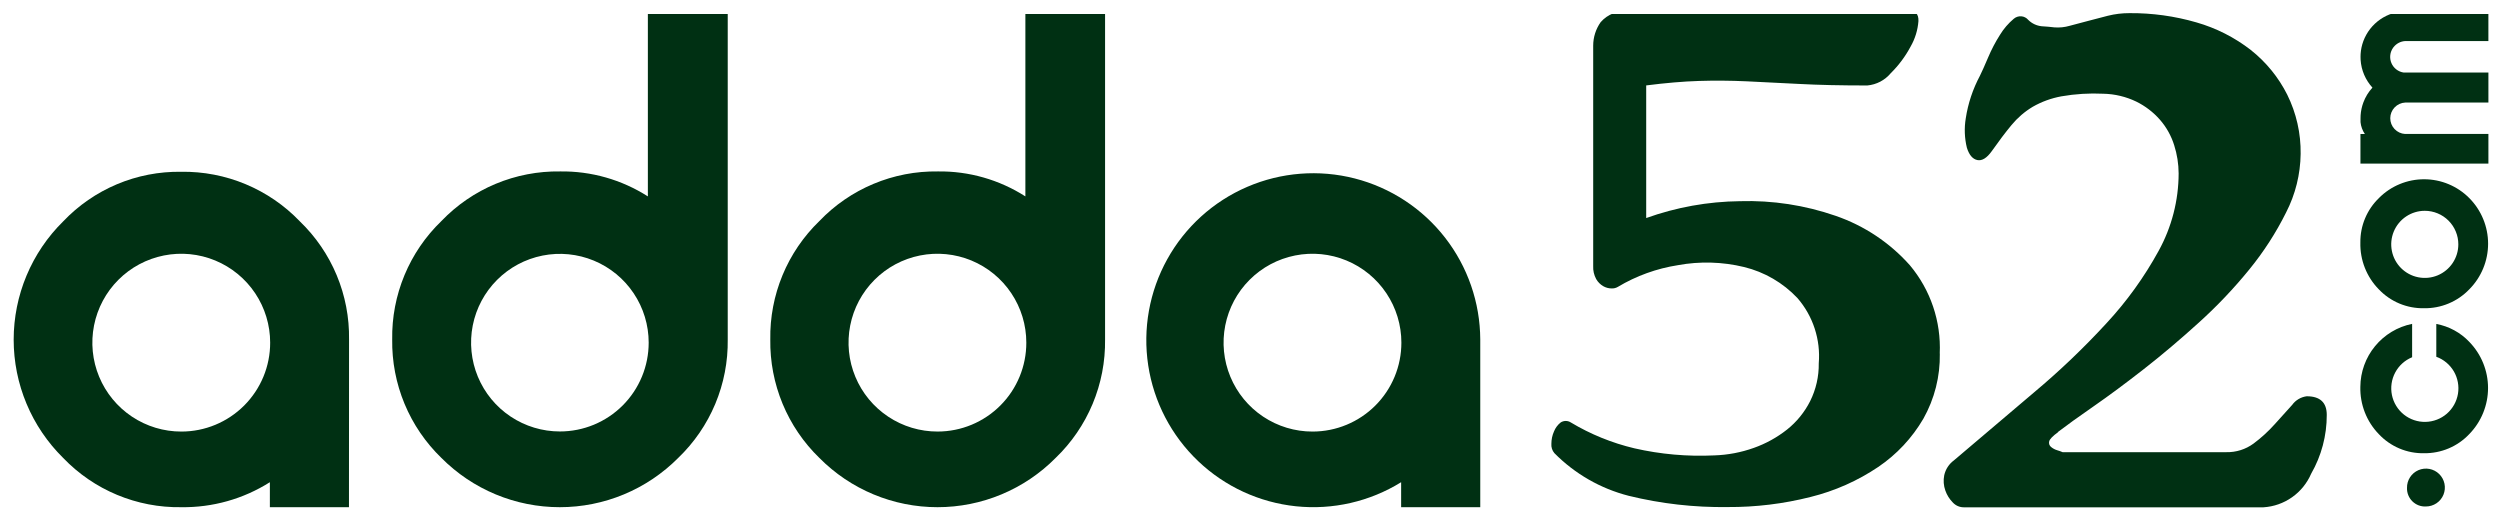 <svg width="152" height="31" viewBox="0 0 152 31" fill="none" xmlns="http://www.w3.org/2000/svg">
<g clip-path="url(#clip0_2358_85926)">
<path d="M144.651 12.031C144.285 12.381 143.994 12.803 143.798 13.271C143.601 13.739 143.504 14.242 143.51 14.749C143.497 15.274 143.59 15.795 143.782 16.283C143.974 16.77 144.262 17.215 144.629 17.589C144.983 17.962 145.411 18.258 145.885 18.456C146.36 18.654 146.871 18.751 147.385 18.74C147.898 18.748 148.407 18.649 148.88 18.451C149.353 18.253 149.78 17.96 150.135 17.589C150.866 16.852 151.276 15.856 151.276 14.817C151.276 13.779 150.866 12.783 150.135 12.046C149.776 11.683 149.349 11.396 148.879 11.199C148.409 11.002 147.904 10.9 147.394 10.899C146.884 10.897 146.379 10.997 145.908 11.191C145.436 11.386 145.008 11.671 144.648 12.032L144.651 12.031ZM149.466 14.856C149.467 15.26 149.347 15.654 149.123 15.99C148.899 16.326 148.58 16.587 148.208 16.742C147.835 16.896 147.425 16.937 147.029 16.858C146.633 16.78 146.27 16.585 145.984 16.3C145.699 16.015 145.504 15.651 145.426 15.256C145.347 14.86 145.387 14.45 145.542 14.077C145.696 13.704 145.958 13.385 146.293 13.161C146.629 12.937 147.023 12.817 147.426 12.817C147.694 12.817 147.96 12.87 148.207 12.972C148.455 13.074 148.68 13.225 148.869 13.414C149.059 13.603 149.209 13.828 149.311 14.076C149.414 14.323 149.467 14.588 149.466 14.856Z" fill="#003013"/>
<path d="M150.138 20.789C149.6 20.221 148.896 19.838 148.127 19.696V21.691C148.575 21.853 148.952 22.168 149.193 22.579C149.433 22.991 149.522 23.474 149.444 23.944C149.366 24.414 149.126 24.842 148.766 25.154C148.405 25.466 147.947 25.642 147.47 25.651C146.994 25.661 146.529 25.503 146.156 25.206C145.784 24.908 145.527 24.49 145.43 24.023C145.334 23.556 145.404 23.07 145.628 22.65C145.852 22.229 146.216 21.9 146.657 21.72V19.691C145.773 19.87 144.976 20.349 144.403 21.046C143.83 21.743 143.514 22.617 143.509 23.52C143.496 24.049 143.588 24.575 143.78 25.068C143.972 25.561 144.26 26.011 144.628 26.391C144.98 26.768 145.407 27.066 145.882 27.267C146.357 27.468 146.868 27.566 147.384 27.556C147.898 27.562 148.408 27.462 148.881 27.262C149.354 27.062 149.781 26.765 150.134 26.391C150.864 25.641 151.273 24.636 151.273 23.589C151.273 22.542 150.864 21.537 150.134 20.787" fill="#003013"/>
<path d="M147.497 30.794C147.346 30.802 147.195 30.778 147.053 30.725C146.912 30.671 146.783 30.589 146.675 30.483C146.567 30.378 146.482 30.251 146.425 30.11C146.368 29.97 146.341 29.82 146.346 29.669C146.34 29.44 146.403 29.215 146.527 29.022C146.65 28.829 146.828 28.678 147.038 28.587C147.248 28.495 147.48 28.469 147.705 28.51C147.93 28.552 148.138 28.659 148.301 28.819C148.465 28.979 148.577 29.184 148.624 29.408C148.67 29.632 148.649 29.865 148.563 30.077C148.477 30.289 148.329 30.47 148.139 30.598C147.949 30.725 147.726 30.794 147.497 30.794Z" fill="#003013"/>
<path d="M146.286 0.685H151.294V2.497H146.355H146.291H146.227C146.092 2.506 145.96 2.543 145.841 2.606C145.721 2.669 145.615 2.757 145.532 2.863L145.516 2.883L145.502 2.901C145.406 3.035 145.346 3.192 145.328 3.355C145.31 3.519 145.334 3.685 145.399 3.837C145.463 3.988 145.566 4.121 145.696 4.221C145.827 4.322 145.981 4.387 146.144 4.411H146.168H146.186H146.207H146.226H146.231H146.291C146.312 4.411 146.333 4.411 146.355 4.411H148.899H151.296V6.235H146.327H146.286H146.237C145.992 6.247 145.762 6.353 145.593 6.53C145.424 6.707 145.329 6.942 145.328 7.186C145.327 7.431 145.42 7.667 145.588 7.845C145.755 8.023 145.985 8.131 146.229 8.145H146.253H151.296V9.948H143.515V8.146H143.782C143.636 7.932 143.546 7.685 143.52 7.428C143.52 7.408 143.52 7.389 143.52 7.369C143.52 7.35 143.52 7.337 143.52 7.32C143.52 7.303 143.52 7.312 143.52 7.309C143.52 7.268 143.52 7.229 143.52 7.189C143.52 7.129 143.52 7.07 143.525 7.012C143.542 6.747 143.597 6.485 143.69 6.235C143.814 5.899 144.002 5.591 144.244 5.327C143.819 4.863 143.565 4.267 143.525 3.639C143.525 3.58 143.52 3.52 143.52 3.46C143.52 3.4 143.52 3.34 143.525 3.281C143.542 3.013 143.599 2.749 143.692 2.497C143.891 1.965 144.247 1.506 144.714 1.182C145.181 0.858 145.736 0.685 146.304 0.685" fill="#003013"/>
<path d="M21.222 20.641C21.243 19.303 20.988 17.975 20.474 16.74C19.959 15.504 19.196 14.388 18.232 13.46C17.301 12.488 16.179 11.719 14.937 11.2C13.695 10.681 12.359 10.424 11.013 10.444C9.674 10.425 8.346 10.682 7.112 11.201C5.878 11.721 4.764 12.49 3.842 13.46C2.888 14.399 2.131 15.519 1.614 16.754C1.097 17.988 0.831 19.314 0.831 20.652C0.831 21.991 1.097 23.316 1.614 24.55C2.131 25.785 2.888 26.904 3.842 27.844C4.768 28.809 5.882 29.572 7.116 30.087C8.35 30.602 9.676 30.858 11.013 30.837C12.921 30.865 14.795 30.338 16.408 29.318V30.837H21.217L21.222 20.641ZM11.028 26.239C9.959 26.241 8.913 25.925 8.023 25.332C7.133 24.739 6.439 23.895 6.029 22.908C5.618 21.92 5.51 20.833 5.718 19.784C5.926 18.735 6.44 17.771 7.196 17.014C7.951 16.258 8.915 15.742 9.963 15.533C11.012 15.323 12.099 15.43 13.088 15.839C14.076 16.248 14.921 16.941 15.515 17.83C16.109 18.719 16.426 19.764 16.426 20.834C16.427 21.543 16.288 22.246 16.017 22.901C15.745 23.557 15.348 24.153 14.847 24.655C14.345 25.157 13.75 25.555 13.095 25.827C12.44 26.099 11.738 26.239 11.028 26.239Z" fill="#003013"/>
<path d="M90 20.641C89.99 18.395 89.236 16.215 87.855 14.443C86.475 12.672 84.545 11.408 82.369 10.85C80.193 10.293 77.894 10.472 75.831 11.361C73.768 12.249 72.058 13.797 70.969 15.762C69.88 17.726 69.473 19.996 69.812 22.217C70.151 24.437 71.217 26.482 72.843 28.032C74.468 29.582 76.562 30.549 78.796 30.782C81.03 31.015 83.279 30.5 85.189 29.318V30.837H90V20.641ZM79.804 26.239C78.734 26.241 77.689 25.924 76.799 25.331C75.909 24.738 75.216 23.894 74.806 22.906C74.396 21.919 74.288 20.832 74.496 19.783C74.704 18.734 75.218 17.77 75.974 17.014C76.73 16.257 77.693 15.742 78.742 15.533C79.79 15.323 80.877 15.43 81.866 15.839C82.854 16.248 83.698 16.941 84.292 17.83C84.887 18.719 85.204 19.765 85.204 20.834C85.204 21.543 85.065 22.246 84.794 22.902C84.522 23.557 84.125 24.153 83.623 24.655C83.122 25.157 82.527 25.555 81.871 25.827C81.216 26.099 80.513 26.239 79.804 26.239Z" fill="#003013"/>
<path d="M39.39 0.686V11.941C37.799 10.924 35.944 10.396 34.056 10.423C32.711 10.403 31.375 10.66 30.133 11.179C28.891 11.698 27.769 12.467 26.838 13.439C25.872 14.37 25.107 15.49 24.593 16.729C24.078 17.968 23.824 19.299 23.846 20.641C23.826 21.982 24.082 23.313 24.596 24.552C25.111 25.791 25.874 26.911 26.838 27.843C27.781 28.792 28.902 29.545 30.138 30.059C31.373 30.573 32.697 30.837 34.035 30.837C35.373 30.837 36.698 30.573 37.933 30.059C39.168 29.545 40.29 28.792 41.233 27.843C42.203 26.914 42.97 25.795 43.489 24.556C44.007 23.316 44.265 21.984 44.246 20.641V0.686H39.39ZM34.046 26.233C32.978 26.234 31.934 25.918 31.045 25.326C30.156 24.733 29.463 23.89 29.054 22.904C28.645 21.917 28.537 20.832 28.744 19.784C28.952 18.736 29.466 17.774 30.221 17.018C30.976 16.262 31.938 15.748 32.985 15.539C34.032 15.33 35.118 15.437 36.105 15.845C37.092 16.254 37.936 16.946 38.529 17.834C39.123 18.722 39.44 19.766 39.44 20.834C39.44 21.543 39.3 22.245 39.029 22.9C38.758 23.555 38.361 24.15 37.86 24.651C37.359 25.152 36.764 25.55 36.109 25.822C35.454 26.093 34.752 26.233 34.043 26.233" fill="#003013"/>
<path d="M67.188 0.686H62.343V11.941C60.756 10.925 58.906 10.397 57.022 10.423C55.678 10.403 54.345 10.661 53.106 11.18C51.866 11.699 50.747 12.468 49.819 13.439C48.854 14.371 48.092 15.491 47.578 16.73C47.065 17.969 46.812 19.3 46.834 20.641C46.814 21.981 47.069 23.312 47.582 24.551C48.095 25.789 48.856 26.91 49.819 27.843C50.759 28.792 51.877 29.545 53.11 30.059C54.343 30.573 55.665 30.837 57 30.837C58.336 30.837 59.658 30.573 60.89 30.059C62.123 29.545 63.241 28.792 64.181 27.843C65.149 26.913 65.915 25.793 66.433 24.554C66.95 23.315 67.207 21.983 67.188 20.641V0.686ZM57.011 26.238C55.942 26.241 54.895 25.927 54.004 25.334C53.114 24.743 52.418 23.9 52.007 22.912C51.595 21.925 51.486 20.838 51.693 19.788C51.899 18.739 52.413 17.774 53.168 17.017C53.923 16.259 54.886 15.743 55.935 15.533C56.984 15.323 58.072 15.43 59.06 15.838C60.048 16.247 60.894 16.939 61.488 17.829C62.083 18.718 62.4 19.763 62.4 20.833C62.401 21.542 62.263 22.244 61.992 22.899C61.722 23.554 61.326 24.15 60.825 24.651C60.325 25.153 59.73 25.552 59.076 25.824C58.422 26.096 57.72 26.237 57.011 26.238Z" fill="#003013"/>
<path d="M125.134 26.273C124.801 26.515 124.62 26.703 124.591 26.835C124.574 26.897 124.576 26.962 124.596 27.022C124.617 27.083 124.654 27.136 124.704 27.175C124.816 27.269 124.947 27.338 125.088 27.378C125.197 27.409 125.303 27.447 125.405 27.492H135.361C135.954 27.505 136.534 27.322 137.013 26.971C137.481 26.623 137.913 26.228 138.303 25.793C138.694 25.355 139.048 24.963 139.366 24.615C139.469 24.472 139.601 24.352 139.753 24.263C139.905 24.173 140.073 24.116 140.248 24.093C141.06 24.093 141.467 24.471 141.467 25.226C141.47 26.482 141.143 27.716 140.517 28.805C140.269 29.379 139.868 29.873 139.357 30.233C138.846 30.593 138.245 30.805 137.621 30.844H119.386C119.262 30.843 119.14 30.816 119.027 30.765C118.914 30.715 118.813 30.641 118.729 30.55C118.527 30.345 118.372 30.097 118.277 29.825C118.17 29.527 118.147 29.206 118.209 28.896C118.289 28.533 118.498 28.211 118.798 27.991C120.427 26.602 122.056 25.22 123.685 23.845C125.237 22.544 126.703 21.144 128.074 19.653C129.307 18.324 130.371 16.848 131.242 15.258C132.038 13.815 132.458 12.195 132.461 10.546C132.459 9.962 132.367 9.382 132.189 8.825C132.012 8.258 131.719 7.734 131.329 7.285C130.925 6.823 130.432 6.445 129.881 6.175C129.259 5.876 128.58 5.714 127.89 5.699C127.034 5.657 126.177 5.71 125.333 5.857C124.721 5.969 124.132 6.183 123.591 6.492C123.101 6.785 122.665 7.161 122.301 7.602C121.926 8.054 121.527 8.583 121.102 9.187C120.8 9.61 120.506 9.791 120.22 9.731C119.934 9.67 119.723 9.42 119.586 8.981C119.443 8.395 119.42 7.786 119.519 7.191C119.657 6.288 119.948 5.415 120.379 4.608C120.499 4.367 120.664 3.997 120.876 3.498C121.078 3.018 121.32 2.556 121.6 2.116C121.824 1.748 122.107 1.419 122.437 1.142C122.499 1.088 122.572 1.047 122.65 1.021C122.728 0.995 122.811 0.985 122.893 0.991C122.975 0.997 123.055 1.02 123.128 1.058C123.202 1.096 123.267 1.148 123.319 1.211C123.539 1.429 123.826 1.565 124.134 1.596C124.405 1.612 124.662 1.634 124.904 1.664C125.216 1.689 125.53 1.657 125.831 1.57C126.177 1.479 126.547 1.381 126.94 1.276C127.333 1.17 127.74 1.064 128.159 0.958C128.588 0.851 129.029 0.798 129.471 0.799C130.849 0.788 132.221 0.978 133.544 1.362C134.742 1.705 135.863 2.274 136.847 3.038C137.775 3.771 138.532 4.699 139.064 5.757C139.618 6.876 139.897 8.11 139.879 9.359C139.864 10.597 139.562 11.814 138.996 12.915C138.381 14.152 137.63 15.315 136.757 16.384C135.822 17.534 134.801 18.609 133.702 19.602C132.571 20.629 131.455 21.573 130.353 22.434C129.252 23.295 128.234 24.05 127.299 24.699C126.362 25.349 125.638 25.87 125.127 26.262" fill="#003013"/>
<path d="M117.941 21.496C117.966 22.881 117.621 24.249 116.941 25.457C116.257 26.629 115.318 27.633 114.194 28.393C112.941 29.236 111.55 29.853 110.084 30.215C108.436 30.633 106.742 30.839 105.043 30.829C103.016 30.857 100.994 30.628 99.025 30.145C97.311 29.706 95.749 28.809 94.506 27.55C94.44 27.472 94.389 27.381 94.358 27.284C94.327 27.186 94.315 27.083 94.324 26.981C94.324 26.723 94.378 26.467 94.483 26.231C94.568 26.016 94.709 25.827 94.891 25.684C94.983 25.625 95.089 25.594 95.198 25.594C95.307 25.594 95.413 25.625 95.504 25.684C96.703 26.403 98.005 26.933 99.365 27.256C100.958 27.621 102.592 27.766 104.224 27.688C105.046 27.663 105.858 27.509 106.632 27.232C107.362 26.974 108.045 26.597 108.653 26.117C109.241 25.648 109.721 25.058 110.059 24.386C110.414 23.672 110.593 22.884 110.581 22.086C110.64 21.373 110.555 20.656 110.333 19.976C110.111 19.295 109.755 18.666 109.287 18.125C108.41 17.194 107.283 16.538 106.04 16.235C104.723 15.916 103.354 15.877 102.021 16.122C100.729 16.323 99.487 16.771 98.365 17.443C98.248 17.512 98.114 17.544 97.979 17.537C97.803 17.535 97.631 17.488 97.479 17.401C97.299 17.297 97.151 17.148 97.048 16.968C96.915 16.724 96.852 16.448 96.866 16.171V2.782C96.865 2.269 97.023 1.768 97.32 1.348C97.531 1.105 97.799 0.918 98.1 0.804C98.401 0.689 98.726 0.651 99.045 0.692C100.499 0.692 101.914 0.707 103.291 0.737C104.669 0.767 106.039 0.79 107.401 0.805C108.764 0.821 110.149 0.828 111.557 0.828C112.965 0.827 114.441 0.782 115.985 0.692C116.439 0.629 116.658 0.826 116.641 1.283C116.6 1.828 116.437 2.357 116.165 2.831C115.848 3.427 115.442 3.972 114.961 4.447C114.784 4.66 114.566 4.836 114.321 4.965C114.075 5.093 113.807 5.172 113.531 5.197C111.926 5.197 110.548 5.166 109.398 5.104C108.248 5.041 107.181 4.988 106.197 4.944C105.212 4.899 104.244 4.891 103.29 4.922C102.337 4.952 101.27 5.043 100.089 5.194V13.257C101.918 12.601 103.844 12.254 105.788 12.232C107.763 12.172 109.733 12.473 111.6 13.12C113.34 13.717 114.896 14.752 116.119 16.126C117.377 17.625 118.026 19.543 117.936 21.499" fill="#003013"/>
</g>
<defs>
<clipPath id="clip0_2358_85926">
<rect width="150.789" height="30" fill="white" transform="translate(0.506 0.85)"/>
</clipPath>
</defs>
</svg>
